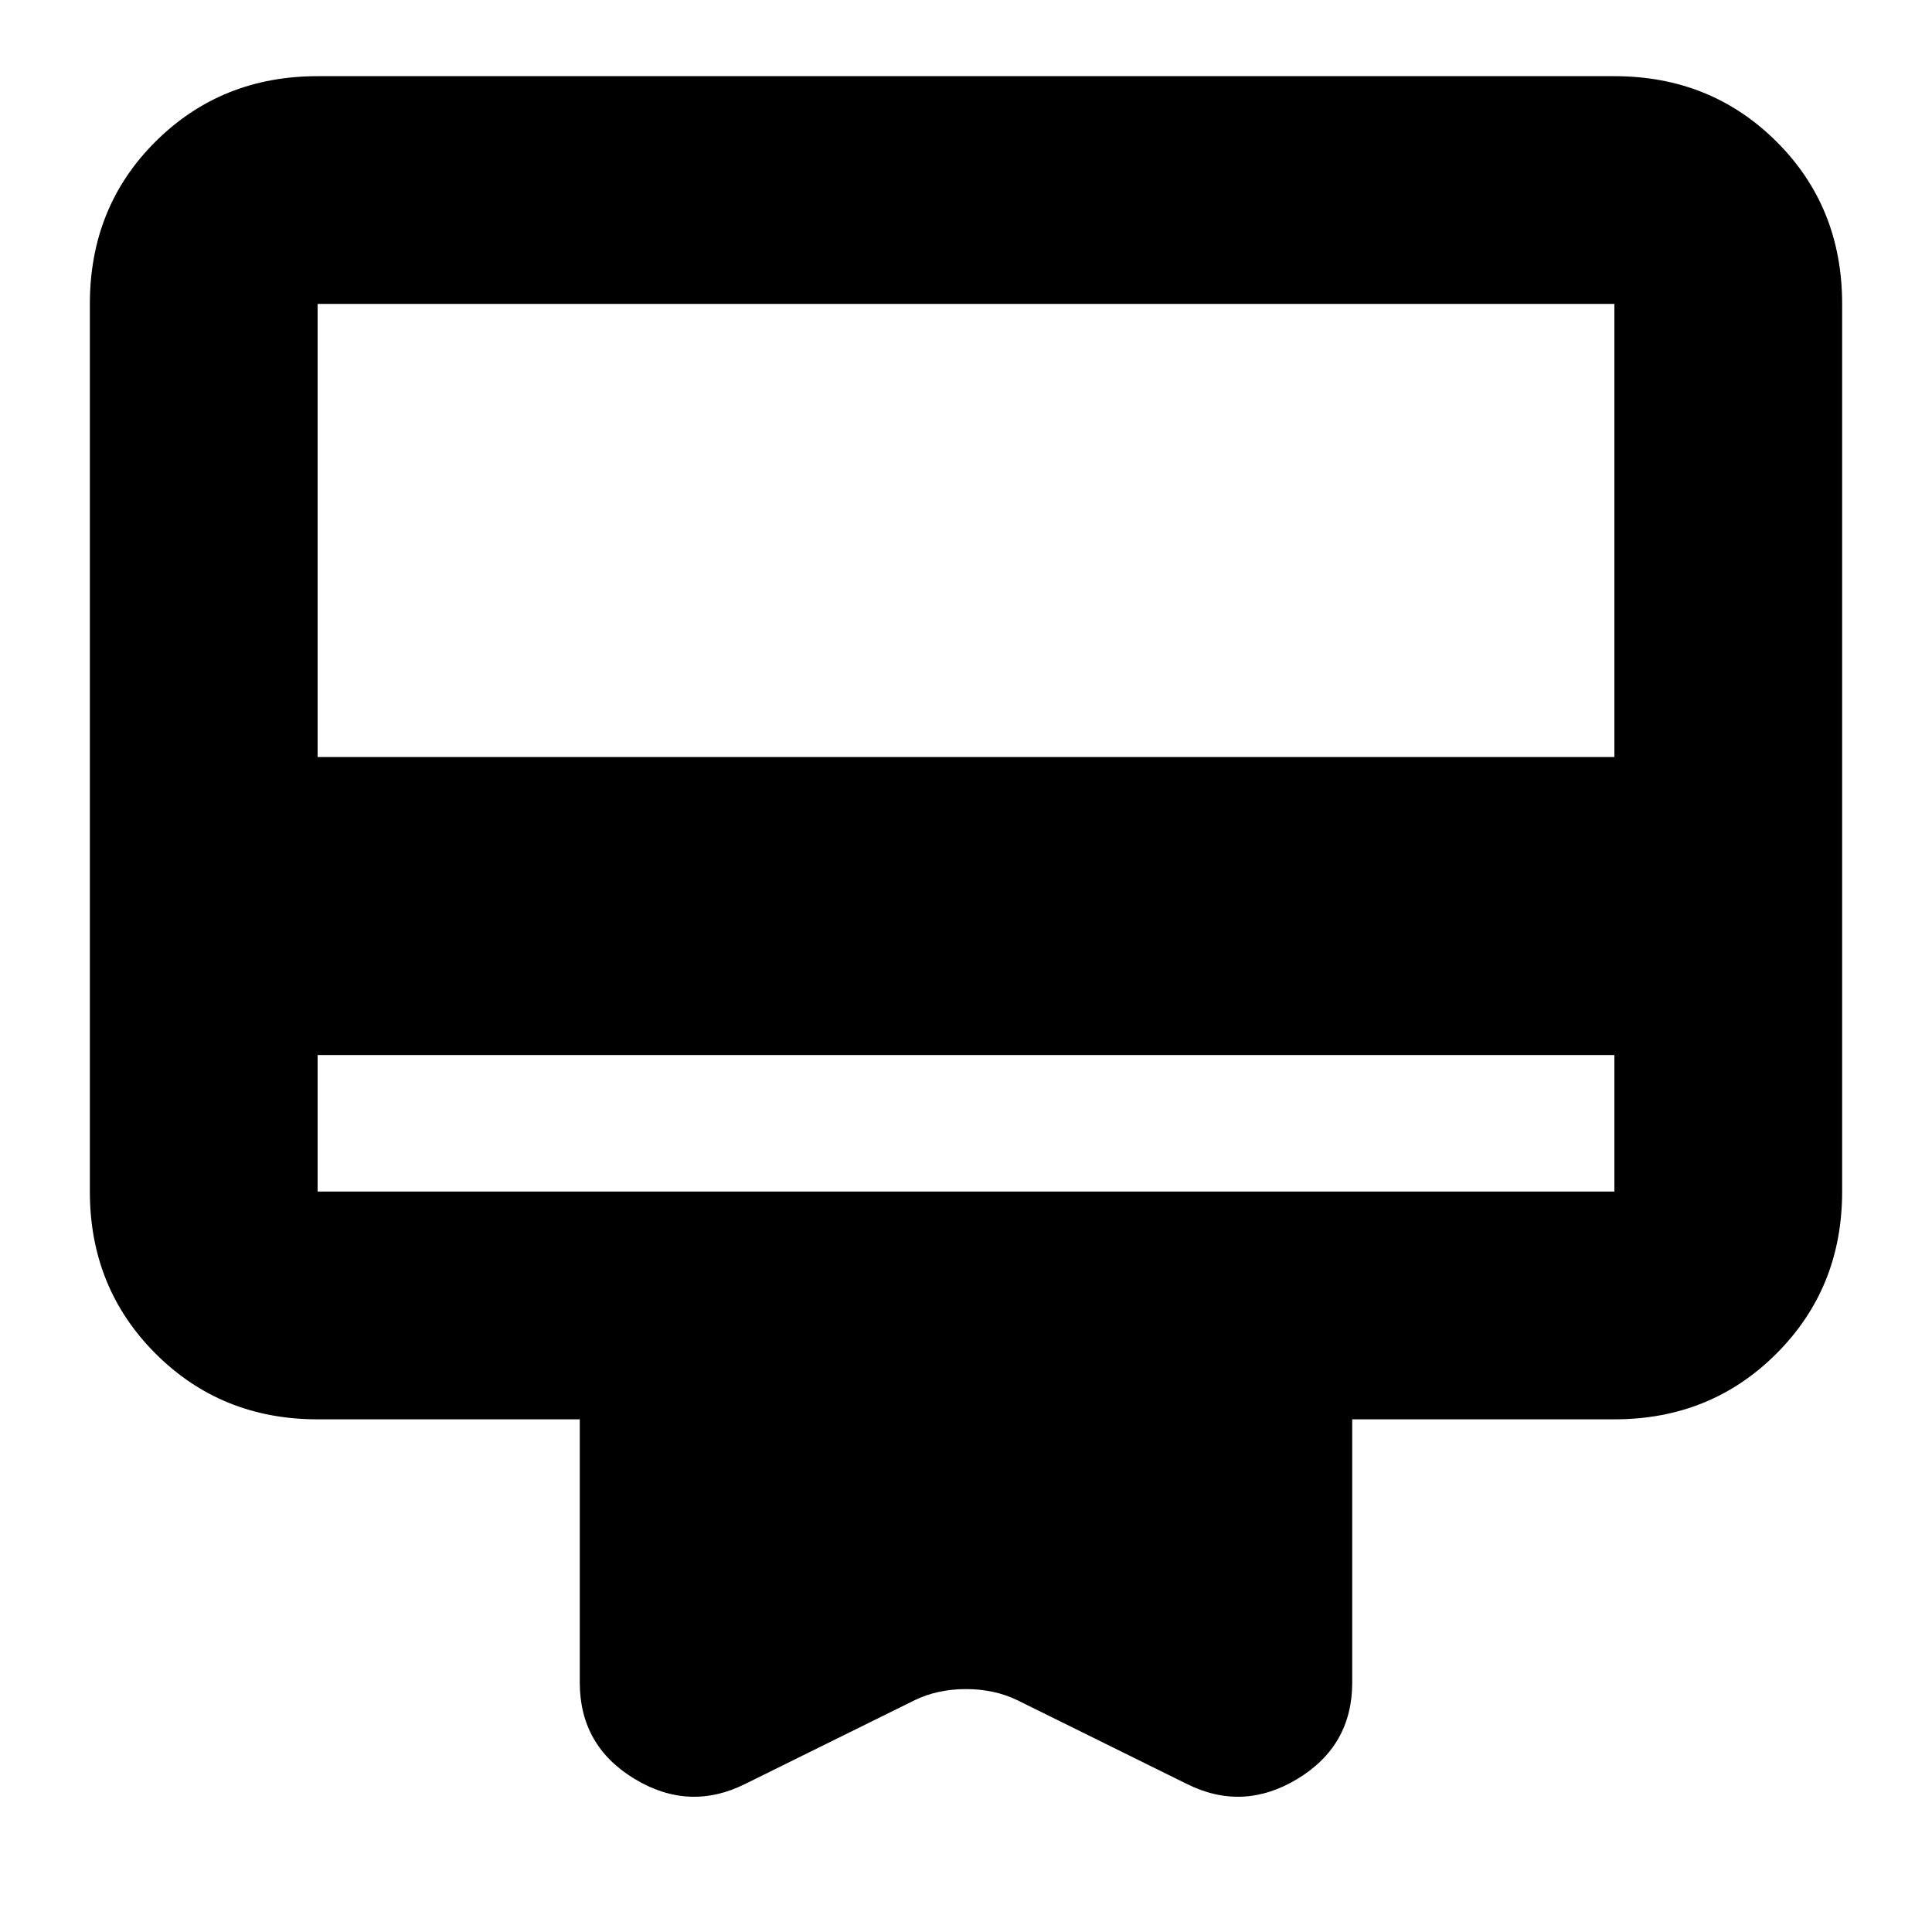 <svg xmlns="http://www.w3.org/2000/svg" height="24" viewBox="0 -960 960 960" width="24"><path d="M157.83-435.76v67.85h644.34v-67.85H157.83Zm0-486.39h644.34q47.87 0 80.53 32.48 32.65 32.49 32.65 80.69v441.07q0 47.87-32.65 80.52-32.66 32.65-80.53 32.65H671.91v130.78q0 31.39-27.17 47.85t-55.09 2.5l-84.22-41.61q-11.38-5.48-25.43-5.48-14.05 0-25.43 5.48l-84.22 41.61q-27.92 13.96-55.09-2.5t-27.17-47.85v-130.78H157.83q-47.87 0-80.53-32.65-32.65-32.65-32.65-80.52v-441.07q0-48.2 32.65-80.69 32.66-32.48 80.53-32.48Zm0 338.32h644.34v-225.15H157.83v225.15Zm0 215.92v-441.07 441.07Z"/></svg>